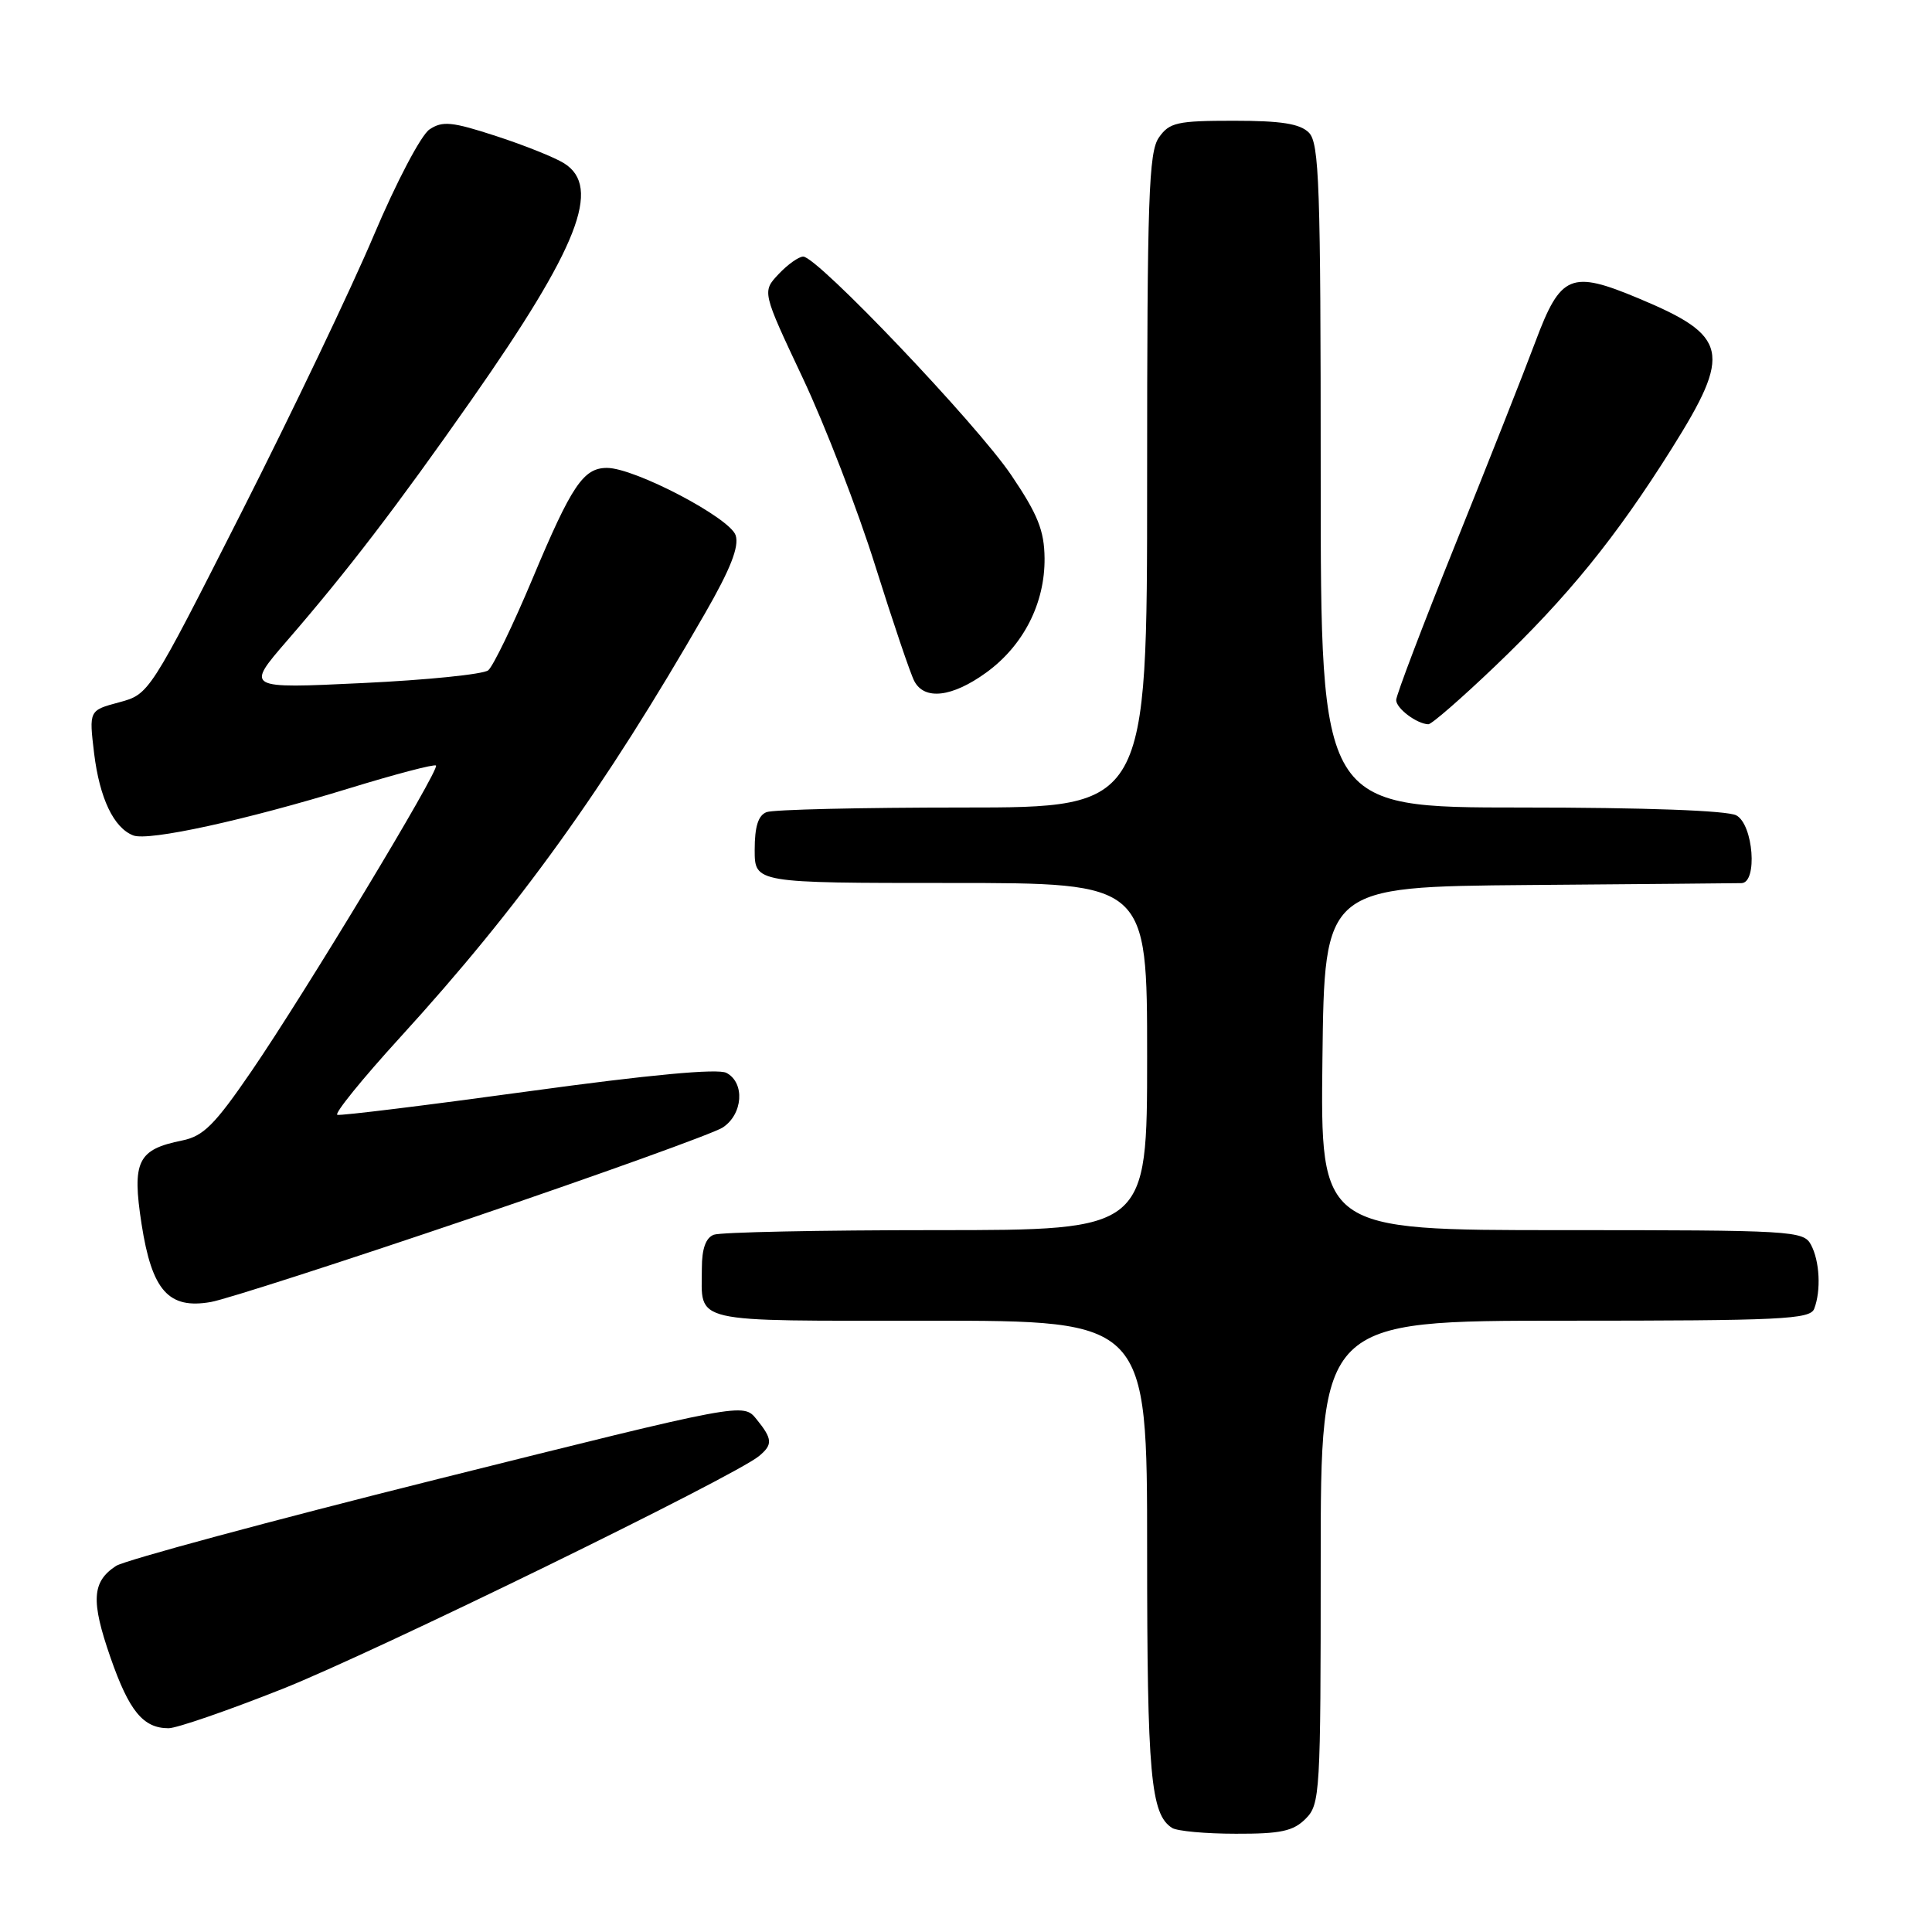 <?xml version="1.0" encoding="UTF-8" standalone="no"?>
<!DOCTYPE svg PUBLIC "-//W3C//DTD SVG 1.1//EN" "http://www.w3.org/Graphics/SVG/1.1/DTD/svg11.dtd" >
<svg xmlns="http://www.w3.org/2000/svg" xmlns:xlink="http://www.w3.org/1999/xlink" version="1.1" viewBox="0 0 256 256">
 <g >
 <path fill="currentColor"
d=" M 173.00 241.00 C 174.92 239.08 175.00 237.67 175.00 207.00 C 175.00 175.00 175.00 175.00 207.39 175.00 C 236.01 175.00 239.86 174.82 240.39 173.42 C 241.32 171.01 241.12 167.09 239.96 164.93 C 238.97 163.08 237.54 163.00 206.95 163.00 C 174.96 163.00 174.96 163.00 175.23 140.25 C 175.50 117.50 175.50 117.50 202.50 117.27 C 217.35 117.15 230.06 117.04 230.75 117.02 C 232.92 116.98 232.33 109.25 230.07 108.04 C 228.87 107.40 217.97 107.00 201.57 107.00 C 175.00 107.00 175.00 107.00 175.00 63.07 C 175.00 24.47 174.81 18.95 173.43 17.57 C 172.25 16.39 169.76 16.00 163.49 16.00 C 155.97 16.00 154.95 16.23 153.56 18.22 C 152.21 20.15 152.00 26.17 152.00 63.72 C 152.00 107.00 152.00 107.00 127.58 107.00 C 114.15 107.00 102.45 107.27 101.58 107.61 C 100.47 108.03 100.00 109.52 100.00 112.61 C 100.00 117.00 100.00 117.00 126.00 117.00 C 152.00 117.00 152.00 117.00 152.00 140.00 C 152.00 163.00 152.00 163.00 124.08 163.00 C 108.73 163.00 95.45 163.27 94.58 163.61 C 93.52 164.01 93.00 165.47 93.00 168.03 C 93.00 175.46 91.00 175.00 123.11 175.00 C 152.00 175.00 152.00 175.00 152.00 205.43 C 152.00 235.20 152.47 240.41 155.31 242.21 C 155.97 242.63 159.76 242.98 163.75 242.98 C 169.68 243.00 171.36 242.64 173.00 241.00 Z  M 37.40 223.80 C 49.51 219.00 97.30 195.65 100.57 192.94 C 102.42 191.41 102.37 190.68 100.24 188.05 C 98.48 185.87 98.48 185.87 57.99 195.99 C 35.72 201.56 16.55 206.74 15.38 207.49 C 12.18 209.58 12.02 212.10 14.64 219.63 C 17.11 226.73 18.97 229.00 22.34 229.00 C 23.41 229.00 30.19 226.66 37.40 223.80 Z  M 62.50 161.38 C 79.55 155.59 94.51 150.20 95.75 149.41 C 98.45 147.66 98.74 143.46 96.25 142.16 C 95.10 141.56 86.03 142.41 70.00 144.61 C 56.52 146.46 45.14 147.86 44.70 147.72 C 44.26 147.58 47.99 142.97 53.00 137.48 C 68.84 120.12 80.05 104.53 93.42 81.27 C 96.79 75.41 97.96 72.44 97.48 70.94 C 96.75 68.63 84.10 62.00 80.43 62.00 C 77.30 62.00 75.74 64.32 70.56 76.68 C 67.98 82.83 65.34 88.29 64.69 88.82 C 64.03 89.35 56.53 90.11 48.02 90.51 C 32.54 91.25 32.54 91.25 38.06 84.87 C 46.05 75.64 52.55 67.15 62.46 53.00 C 76.64 32.75 79.76 24.78 74.75 21.64 C 73.51 20.86 69.44 19.23 65.71 18.02 C 59.88 16.12 58.63 16.00 56.91 17.15 C 55.79 17.90 52.51 24.14 49.54 31.16 C 46.60 38.12 38.70 54.66 31.99 67.90 C 19.78 91.98 19.78 91.98 15.79 93.06 C 11.79 94.13 11.79 94.13 12.47 99.82 C 13.20 105.78 15.07 109.70 17.66 110.70 C 19.70 111.48 32.48 108.69 46.29 104.45 C 52.39 102.58 57.56 101.22 57.77 101.44 C 58.30 101.96 40.44 131.54 33.30 141.97 C 28.45 149.05 26.95 150.55 24.14 151.12 C 18.23 152.31 17.47 153.87 18.76 162.21 C 20.13 171.02 22.34 173.51 27.95 172.52 C 29.90 172.18 45.45 167.17 62.50 161.38 Z  M 198.09 88.29 C 207.75 79.06 214.10 71.24 221.50 59.46 C 229.53 46.67 229.05 44.52 217.11 39.53 C 208.15 35.78 206.79 36.35 203.46 45.25 C 201.97 49.24 197.20 61.30 192.87 72.06 C 188.54 82.82 185.00 92.13 185.00 92.76 C 185.00 93.86 187.71 95.91 189.26 95.97 C 189.68 95.99 193.65 92.53 198.09 88.29 Z  M 130.68 89.12 C 135.61 85.55 138.47 79.93 138.41 73.96 C 138.37 70.30 137.52 68.17 134.00 62.96 C 129.44 56.20 108.31 34.00 106.43 34.00 C 105.84 34.00 104.36 35.05 103.16 36.33 C 100.98 38.65 100.98 38.65 106.37 50.09 C 109.34 56.39 113.67 67.60 115.99 75.02 C 118.32 82.43 120.64 89.29 121.15 90.25 C 122.50 92.82 126.17 92.39 130.68 89.12 Z "/>
</g>
</svg>
